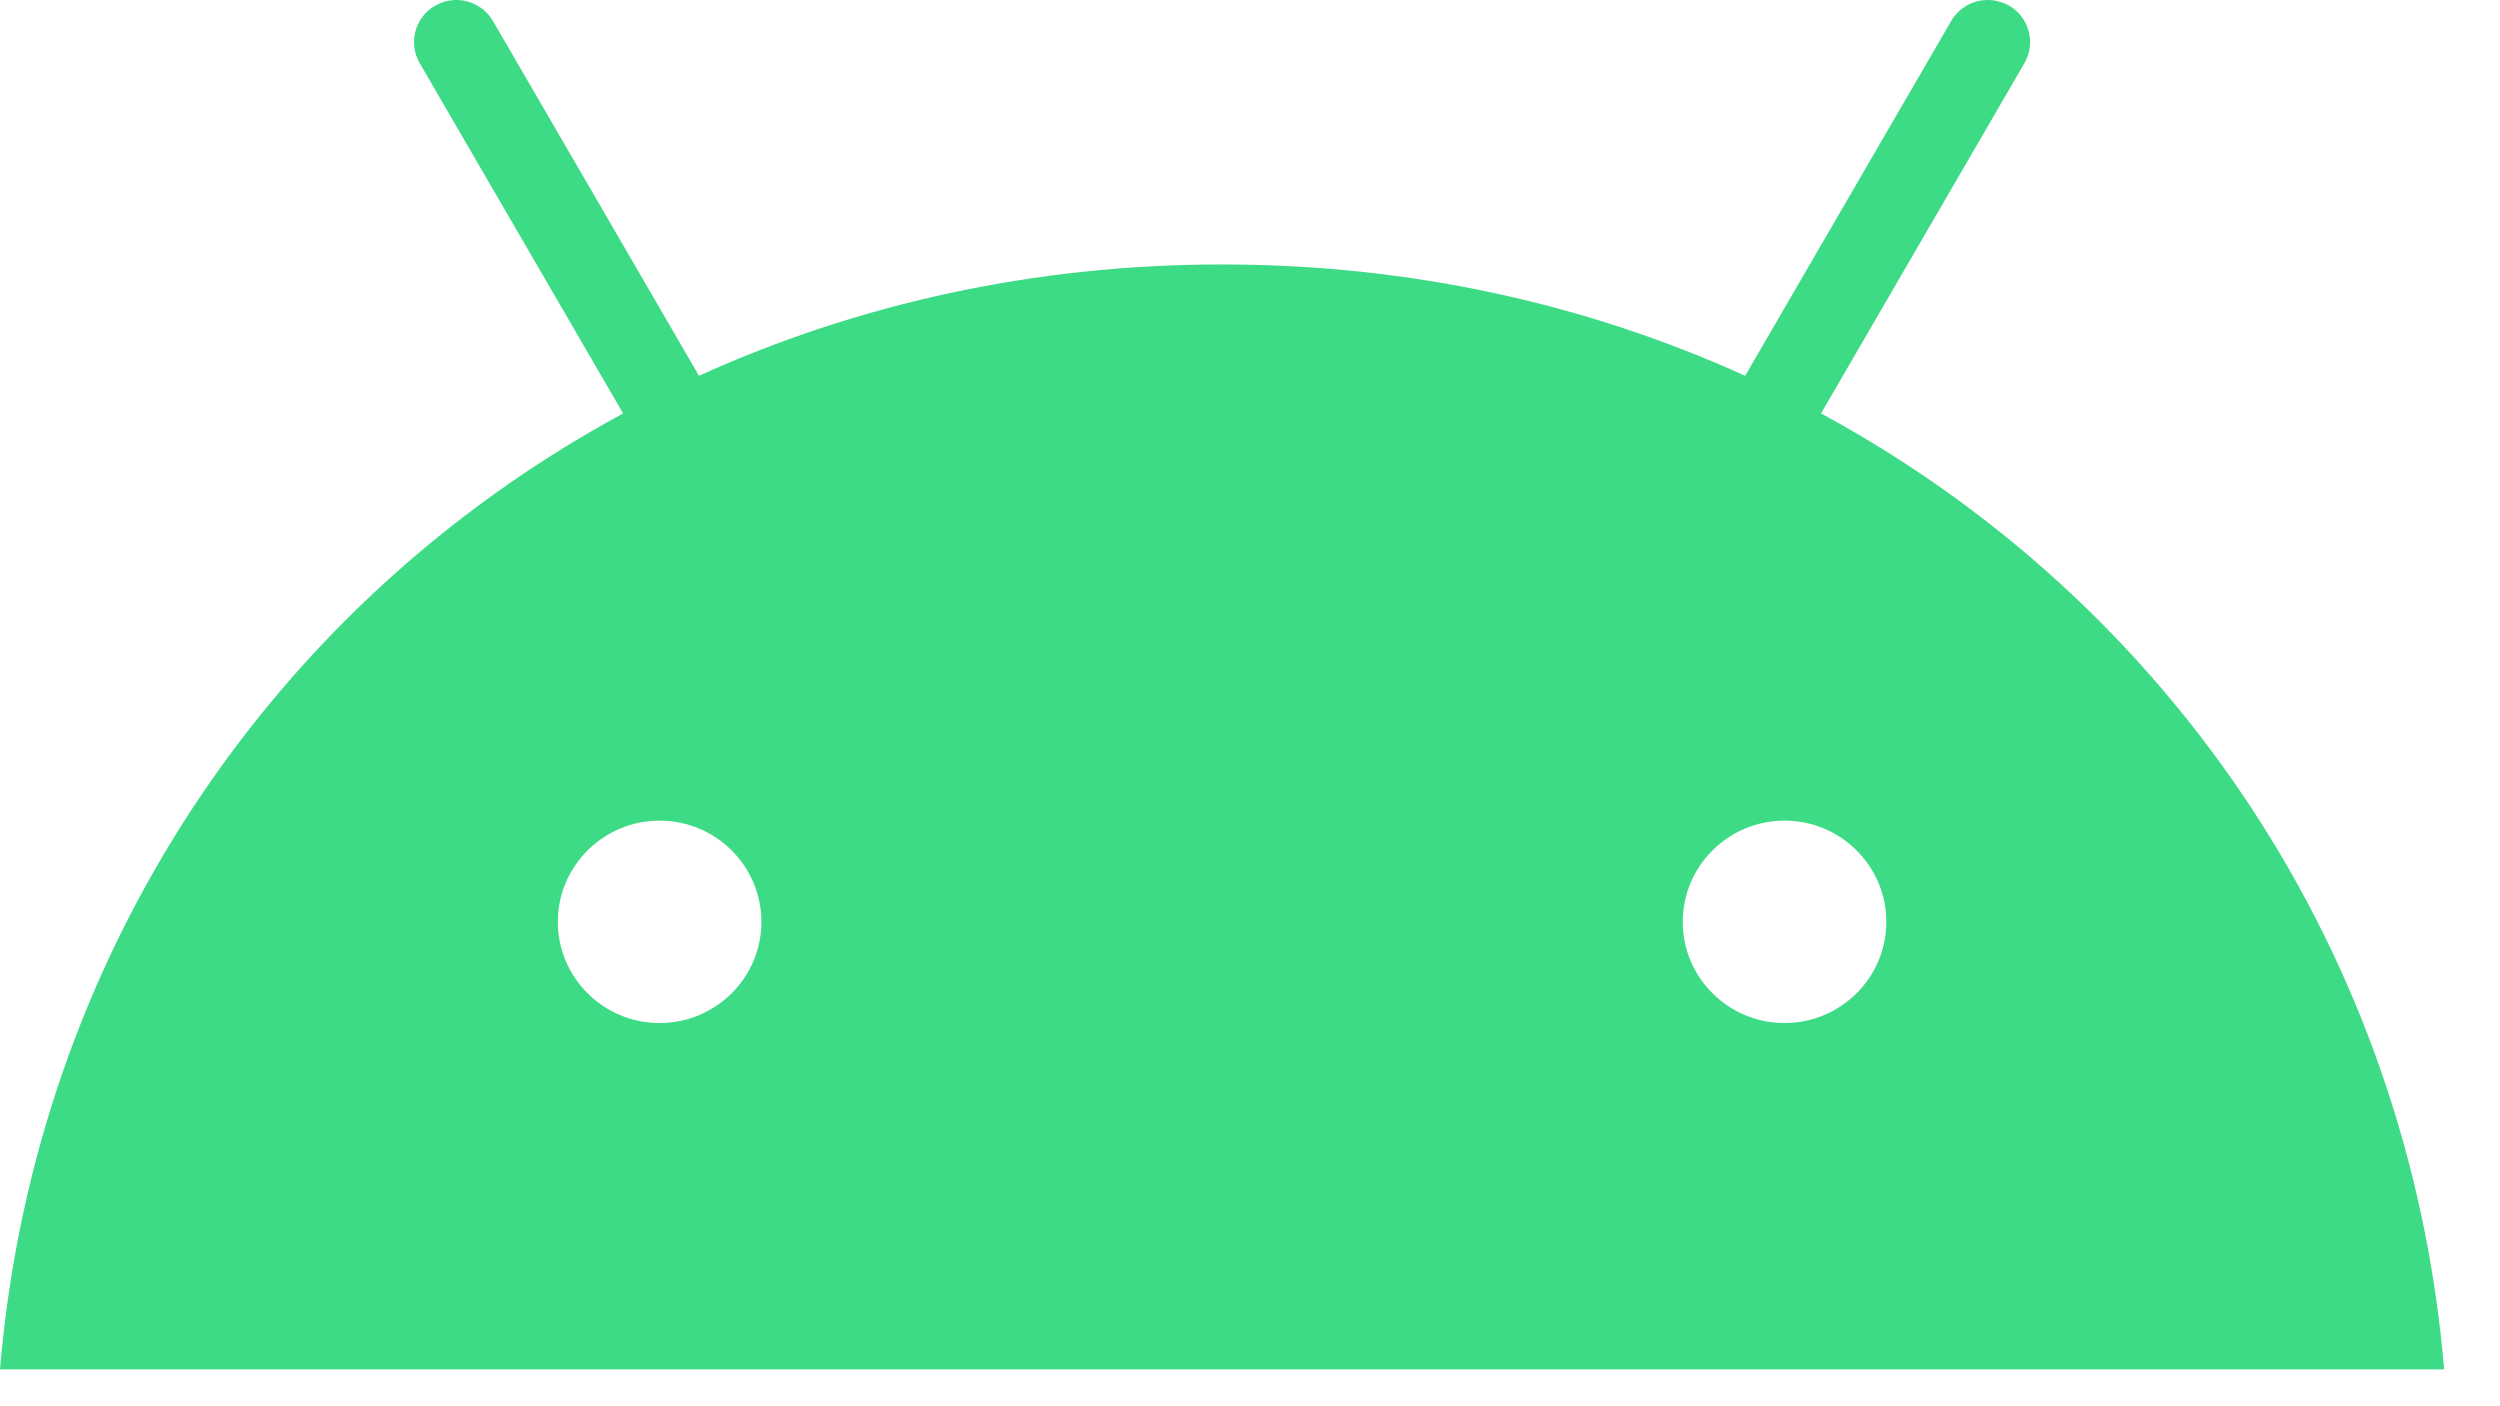 <svg width="32" height="18" viewBox="0 0 32 18" fill="none" xmlns="http://www.w3.org/2000/svg">
<path d="M22.842 13.095C22.124 13.095 21.539 12.514 21.539 11.8C21.539 11.085 22.124 10.504 22.842 10.504C23.56 10.504 24.145 11.085 24.145 11.8C24.145 12.514 23.56 13.095 22.842 13.095ZM8.443 13.095C7.725 13.095 7.14 12.514 7.14 11.8C7.14 11.085 7.725 10.504 8.443 10.504C9.161 10.504 9.746 11.085 9.746 11.8C9.746 12.514 9.161 13.095 8.443 13.095ZM23.309 5.292L25.913 0.808C25.984 0.684 26.004 0.537 25.967 0.399C25.93 0.261 25.839 0.143 25.715 0.072C25.59 0.001 25.442 -0.019 25.304 0.018C25.165 0.055 25.047 0.145 24.975 0.269L22.338 4.81C20.322 3.895 18.058 3.385 15.643 3.385C13.226 3.385 10.963 3.895 8.947 4.81L6.31 0.269C6.238 0.145 6.12 0.055 5.981 0.018C5.843 -0.019 5.695 0.001 5.57 0.072C5.446 0.143 5.355 0.261 5.318 0.399C5.281 0.537 5.3 0.684 5.372 0.808L7.976 5.292C3.505 7.71 0.447 12.211 0 17.528H31.285C30.837 12.211 27.779 7.71 23.309 5.292" fill="#3DDB85"/>
</svg>

